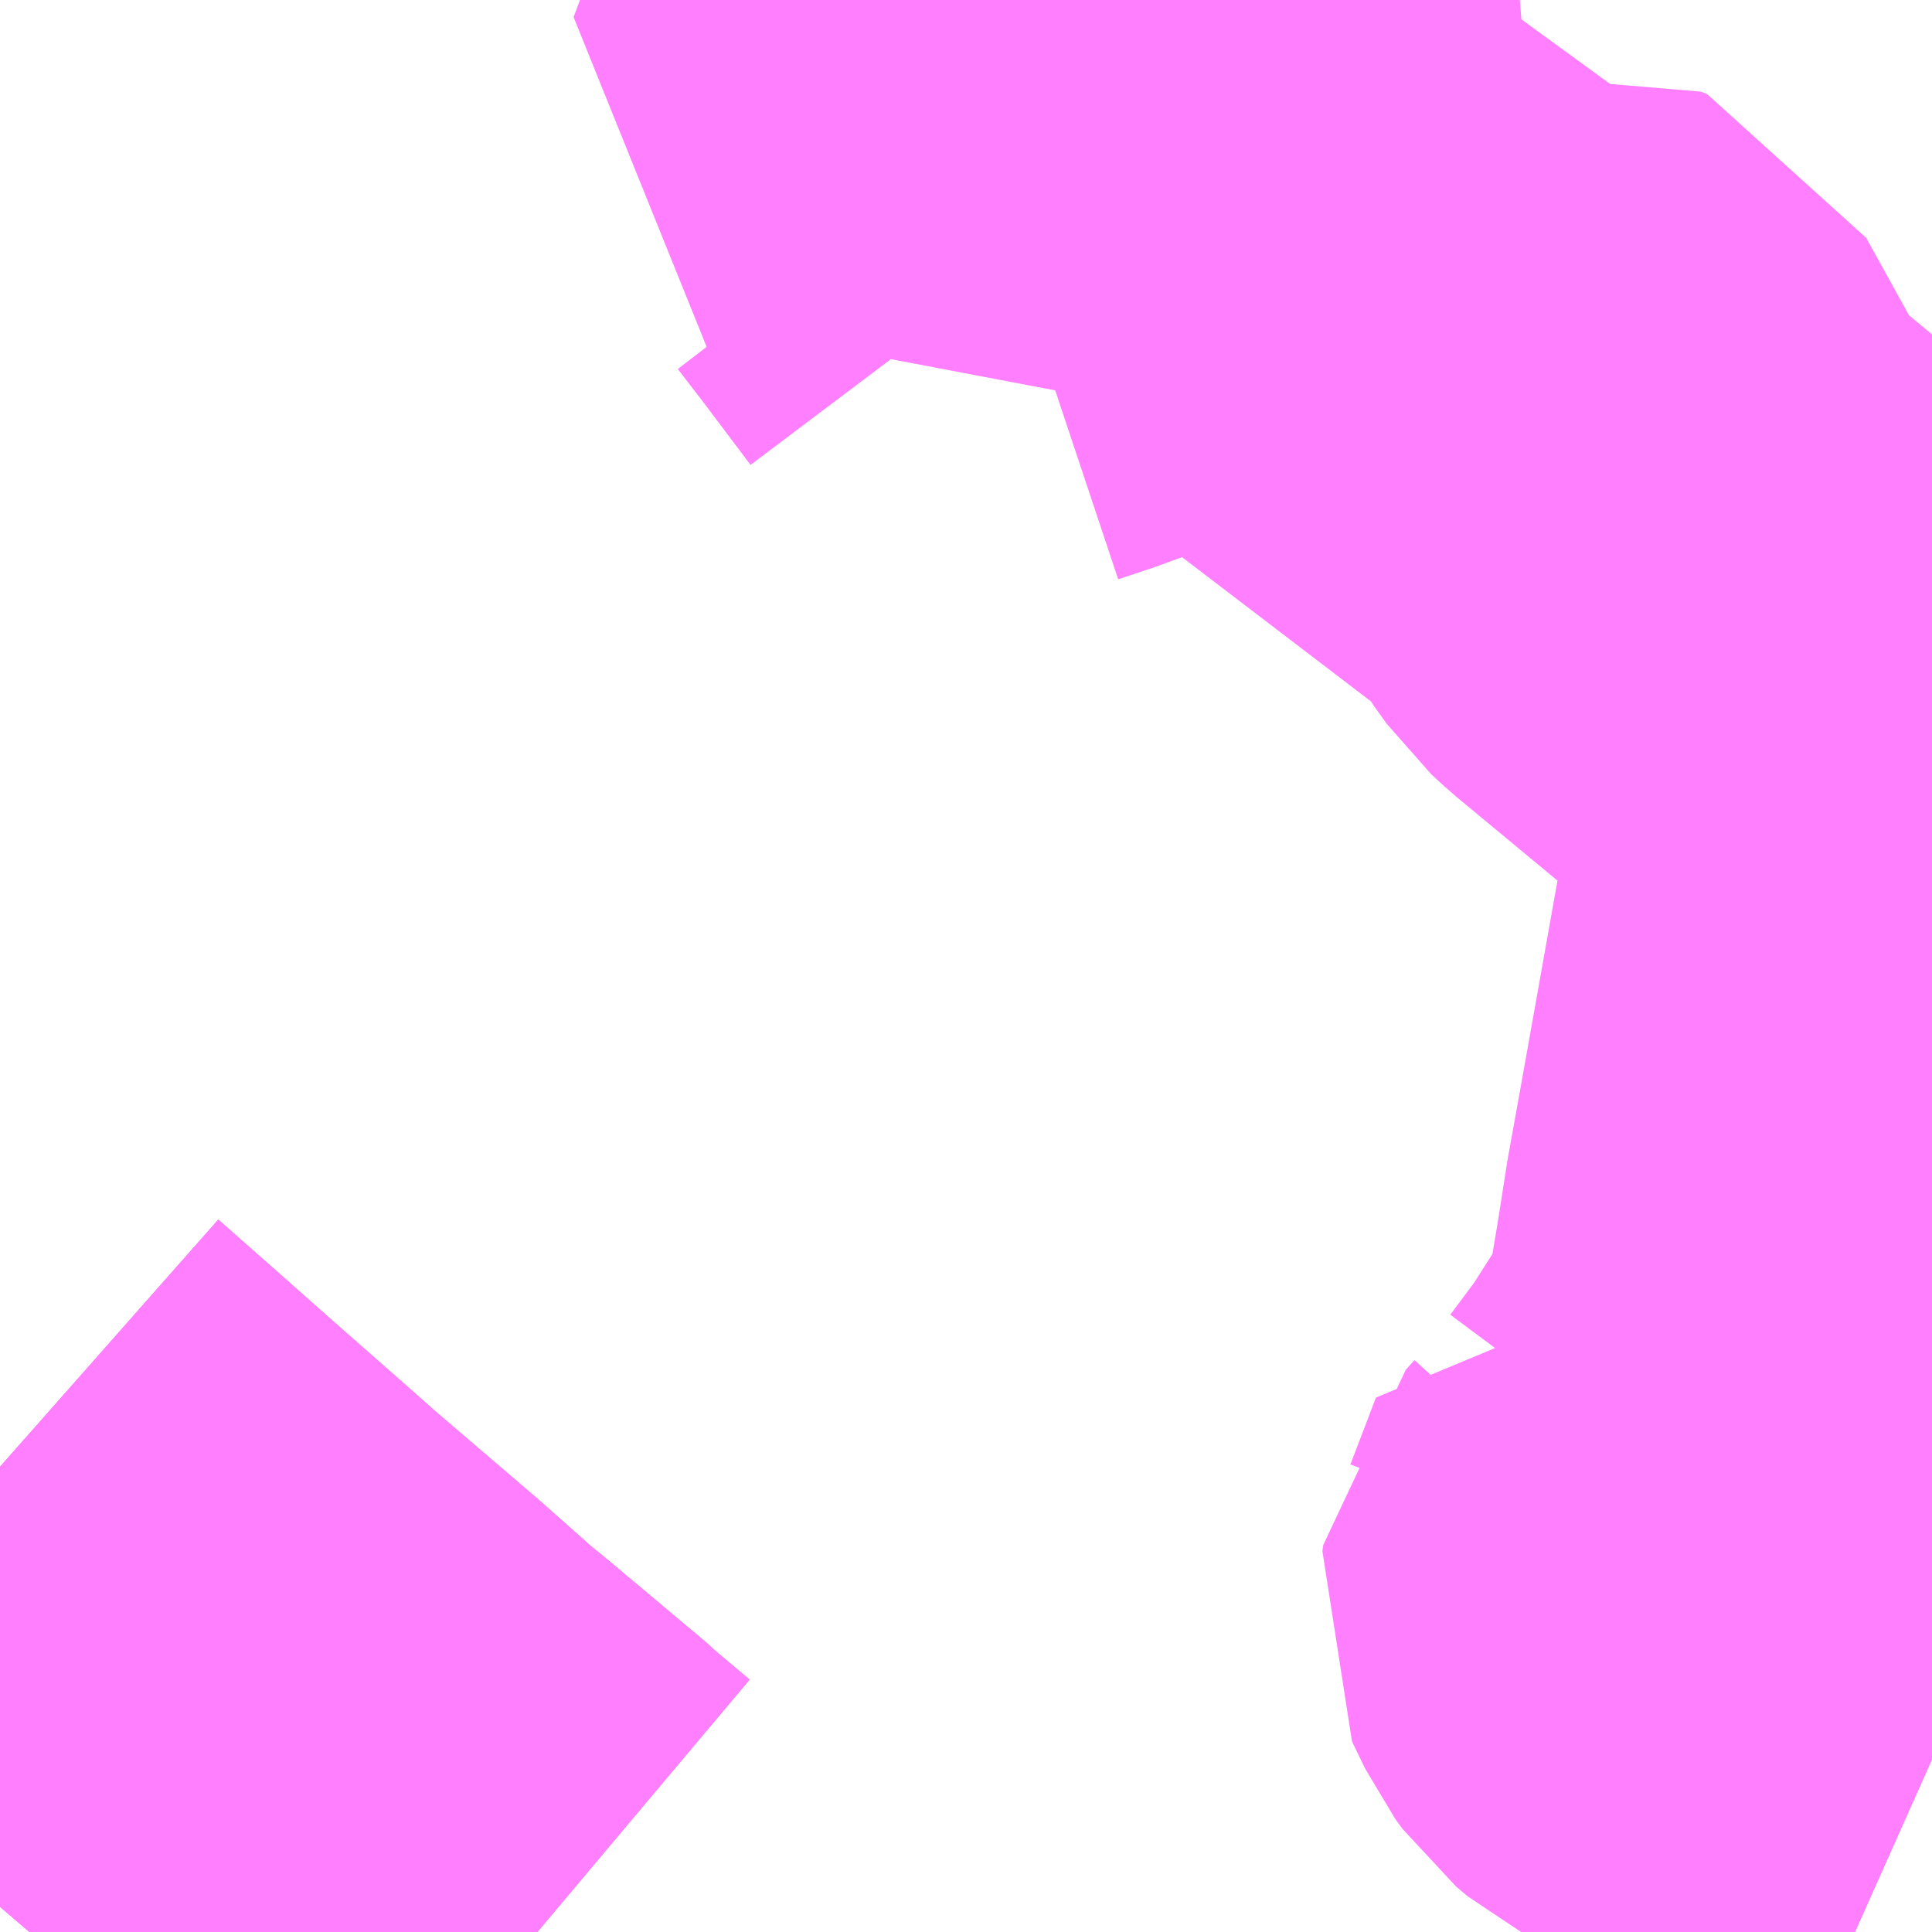 <?xml version="1.0" encoding="UTF-8"?>
<svg  xmlns="http://www.w3.org/2000/svg" xmlns:xlink="http://www.w3.org/1999/xlink" xmlns:go="http://purl.org/svgmap/profile" property="N07_001,N07_002,N07_003,N07_004,N07_005,N07_006,N07_007" viewBox="14113.037 -3919.922 2.197 2.197" go:dataArea="14113.037109375 -3919.921875 2.197265625 2.197265625" >
<globalCoordinateSystem srsName="http://purl.org/crs/84" transform="matrix(100.0,0.0,0.0,-100.0,0.0,0.0)" />
<defs>
 <g id="p0" >
  <circle cx="0.0" cy="0.0" r="3" stroke="green" stroke-width="0.75" vector-effect="non-scaling-stroke" />
 </g>
</defs>
<g fill="none" fill-rule="evenodd" stroke="#FF00FF" stroke-width="0.75" opacity="0.5" vector-effect="non-scaling-stroke" stroke-linejoin="bevel" >
<path content="1,国際興業（株）,イーハトープ号,1.0,1.0,1.0," xlink:title="1" d="M14113.648,-3917.725L14113.604,-3917.762L14113.599,-3917.767L14113.493,-3917.856L14113.465,-3917.879L14113.403,-3917.934L14113.285,-3918.035L14113.258,-3918.059L14113.167,-3918.139L14113.114,-3918.186L14113.037,-3918.254"/>
<path content="1,岩手県交通（株）,イーハトーブ号,1.0,1.0,1.0," xlink:title="1" d="M14113.648,-3917.725L14113.604,-3917.762L14113.599,-3917.767L14113.493,-3917.856L14113.465,-3917.879L14113.403,-3917.934L14113.285,-3918.035L14113.258,-3918.059L14113.167,-3918.139L14113.114,-3918.186L14113.037,-3918.254"/>
<path content="1,岩手県交通（株）,国道北線,22.0,12.0,12.0," xlink:title="1" d="M14113.037,-3918.254L14113.114,-3918.186L14113.167,-3918.139L14113.258,-3918.059L14113.285,-3918.035L14113.403,-3917.934L14113.465,-3917.879L14113.493,-3917.856L14113.599,-3917.767L14113.604,-3917.762L14113.648,-3917.725"/>
<path content="3,奥州市,稲瀬・愛宕環状線,1.8,0.0,0.0," xlink:title="3" d="M14115.234,-3917.921L14115.104,-3917.979L14115.102,-3917.98L14115.04,-3918.008L14114.981,-3918.035L14114.948,-3918.052L14114.935,-3918.063L14114.927,-3918.074L14114.912,-3918.105L14114.913,-3918.112L14114.923,-3918.123L14114.952,-3918.199L14114.961,-3918.195L14114.967,-3918.193L14114.975,-3918.194L14114.987,-3918.203L14115.022,-3918.25L14115.075,-3918.333L14115.087,-3918.362L14115.094,-3918.381L14115.104,-3918.434L14115.111,-3918.476L14115.121,-3918.54L14115.134,-3918.612L14115.154,-3918.724L14115.216,-3919.072L14115.131,-3919.14L14115.125,-3919.145L14114.932,-3919.305L14114.919,-3919.317L14114.904,-3919.338L14114.857,-3919.423L14114.831,-3919.47L14114.824,-3919.473L14114.799,-3919.467L14114.777,-3919.466L14114.637,-3919.464L14114.621,-3919.526L14114.576,-3919.703L14114.575,-3919.709L14114.528,-3919.702L14114.364,-3919.677L14114.358,-3919.675L14114.323,-3919.665L14114.242,-3919.637L14114.232,-3919.633L14114.19,-3919.619"/>
<path content="3,奥州市,稲瀬・愛宕環状線,1.8,0.0,0.0," xlink:title="3" d="M14114.19,-3919.619L14114.195,-3919.61"/>
<path content="3,奥州市,稲瀬・愛宕環状線,1.8,0.0,0.0," xlink:title="3" d="M14114.19,-3919.619L14114.135,-3919.692L14114.105,-3919.731L14114.095,-3919.739L14114.078,-3919.752L14114.04,-3919.77L14114.085,-3919.889L14114.12,-3919.882L14114.336,-3919.841L14114.395,-3919.83L14114.396,-3919.837L14114.389,-3919.922"/>
</g>
</svg>
